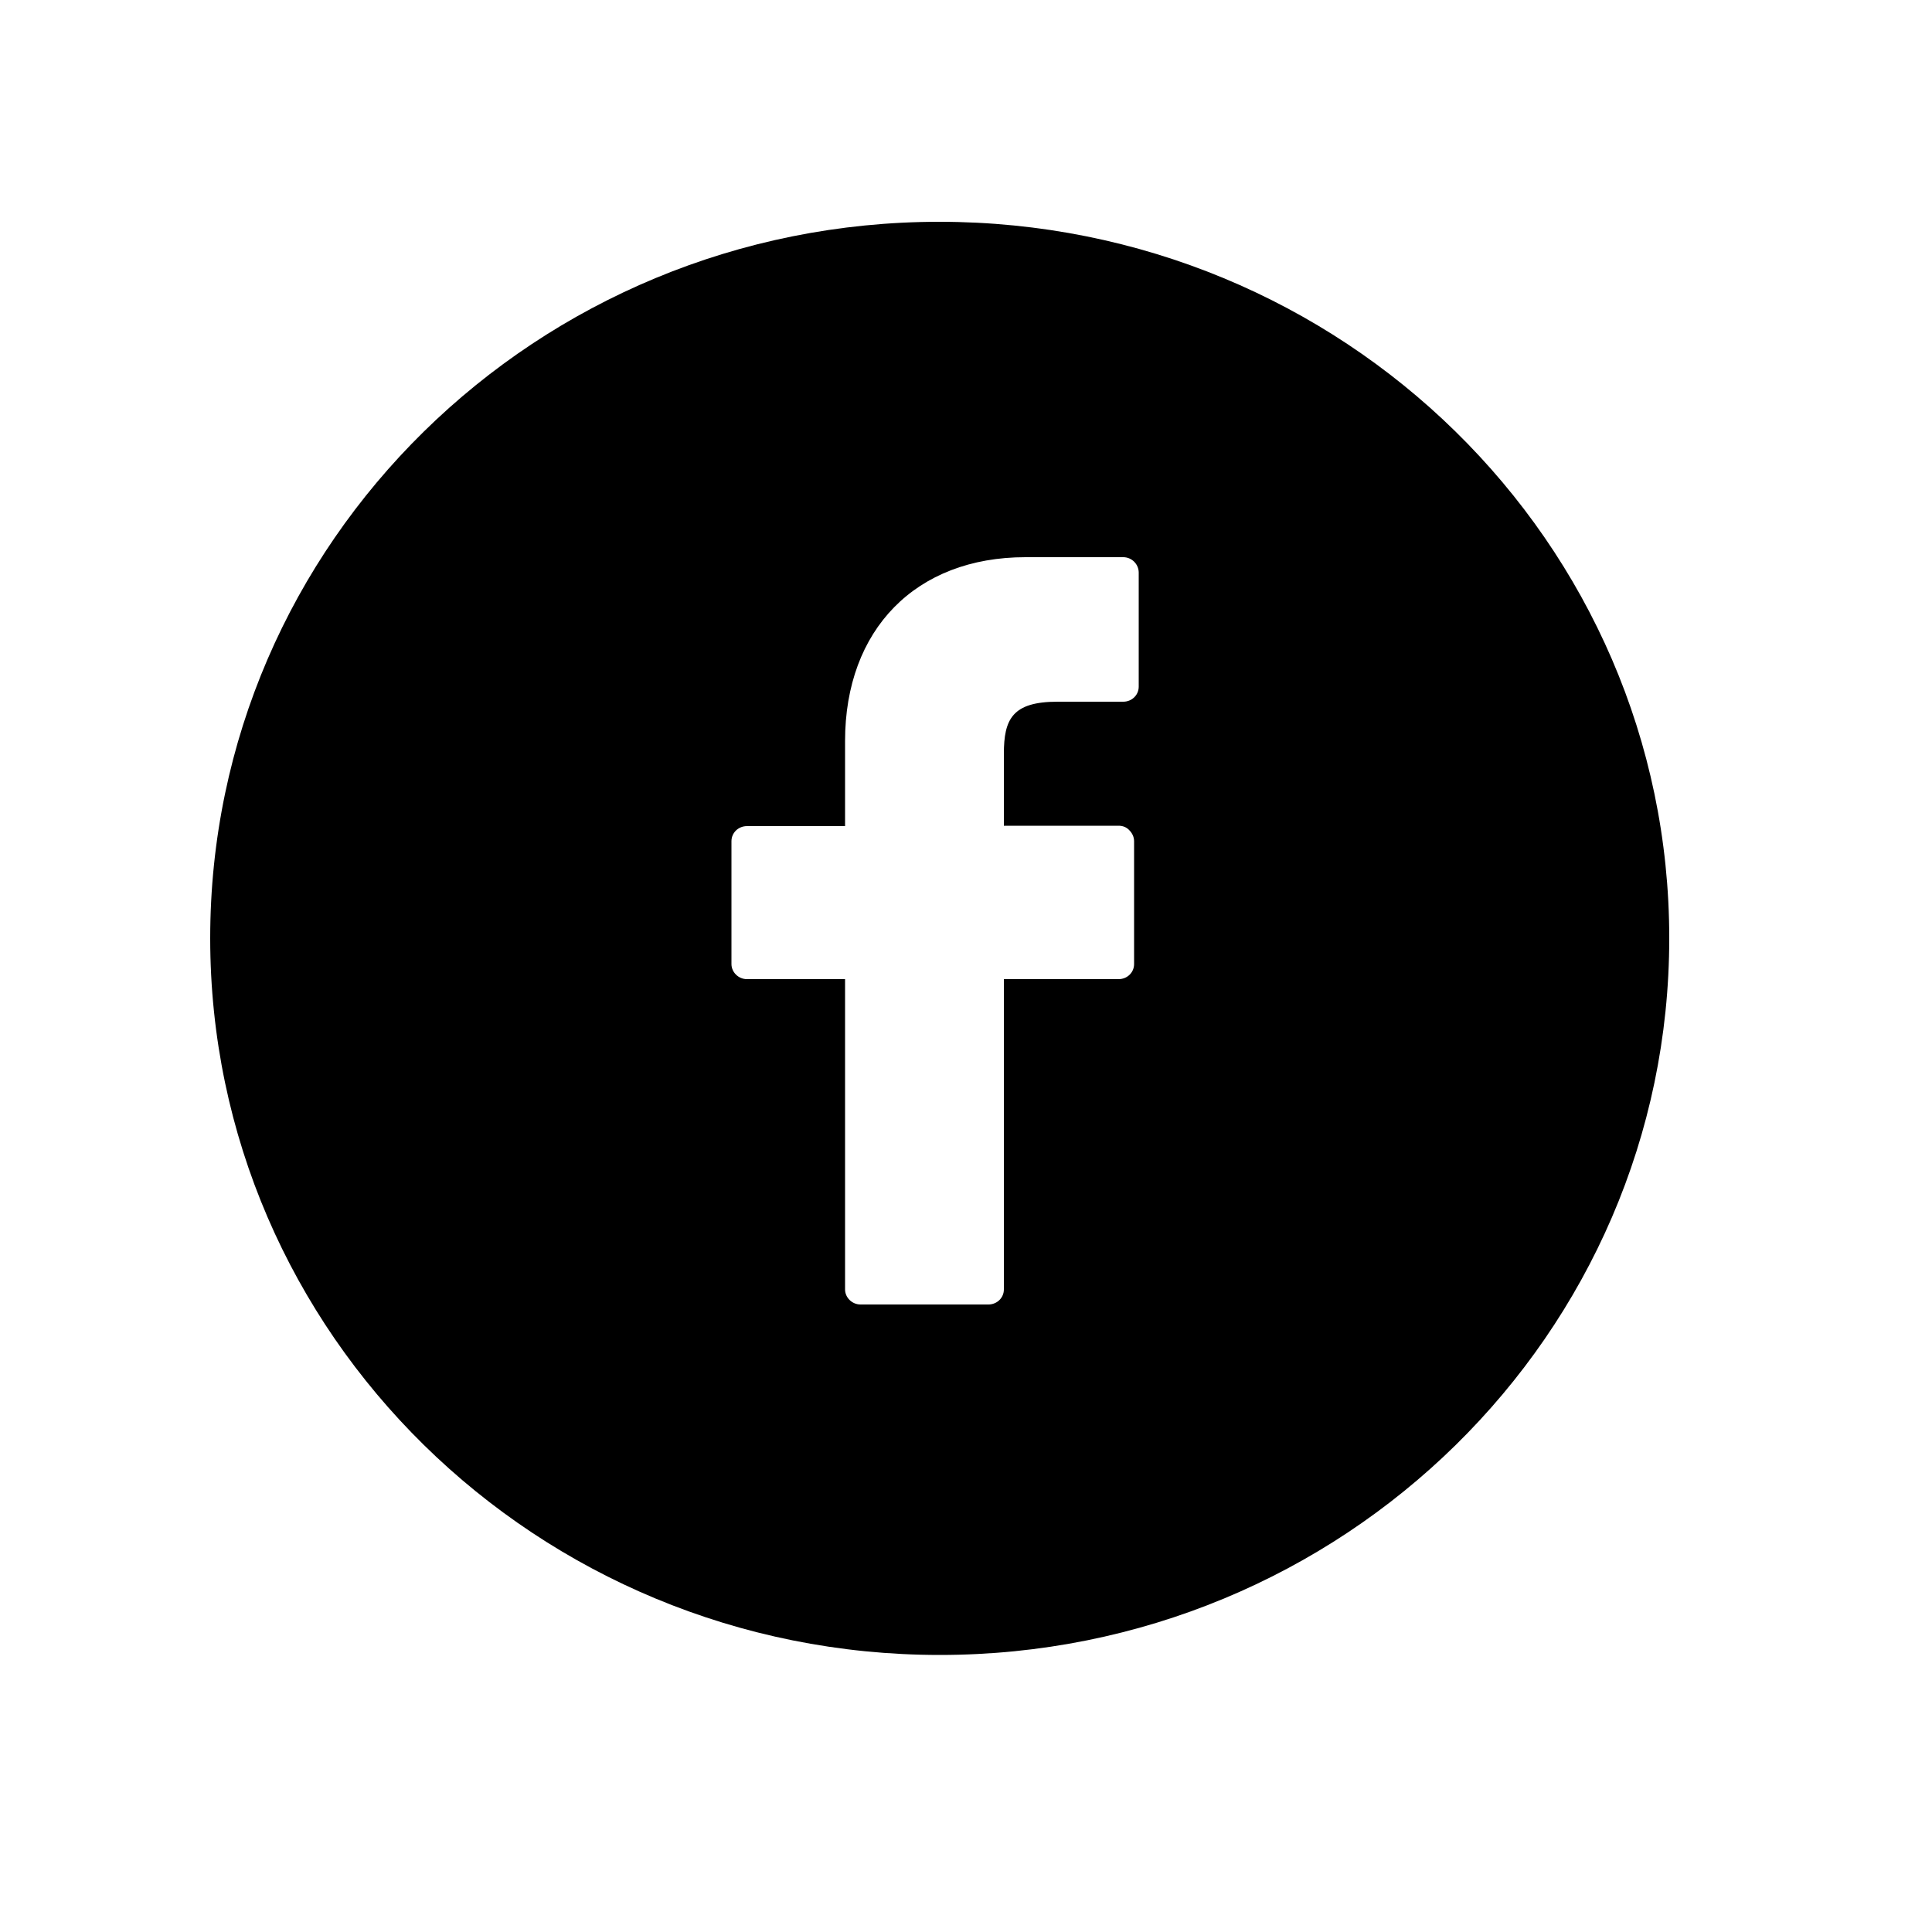 <?xml version="1.0" encoding="UTF-8"?>
<svg id="Layer_1" data-name="Layer 1" xmlns="http://www.w3.org/2000/svg" viewBox="0 0 50 50">
  <defs>
    <style>
      .cls-1 {
        fill-rule: evenodd;
      }
    </style>
  </defs>
  <path class="cls-1" d="m24.31,5.74C13.89,5.74,5.44,14.04,5.44,24.28s8.45,18.55,18.88,18.55,18.88-8.3,18.88-18.55S34.74,5.74,24.31,5.74Zm5.16,12.03c0,.22-.18.39-.4.39h-1.7c-1.17,0-1.39.45-1.39,1.35v1.86h2.97c.11,0,.21.04.28.12.07.07.12.17.12.28v3.18c0,.22-.18.39-.4.39h-2.97v8.03c0,.22-.18.39-.4.39h-3.31c-.22,0-.4-.18-.4-.39v-8.03h-2.54c-.22,0-.4-.18-.4-.39v-3.18c0-.22.18-.39.4-.39h2.54v-2.2c0-2.89,1.83-4.76,4.67-4.76h2.53c.22,0,.4.18.4.4v2.96Z"/>
</svg>